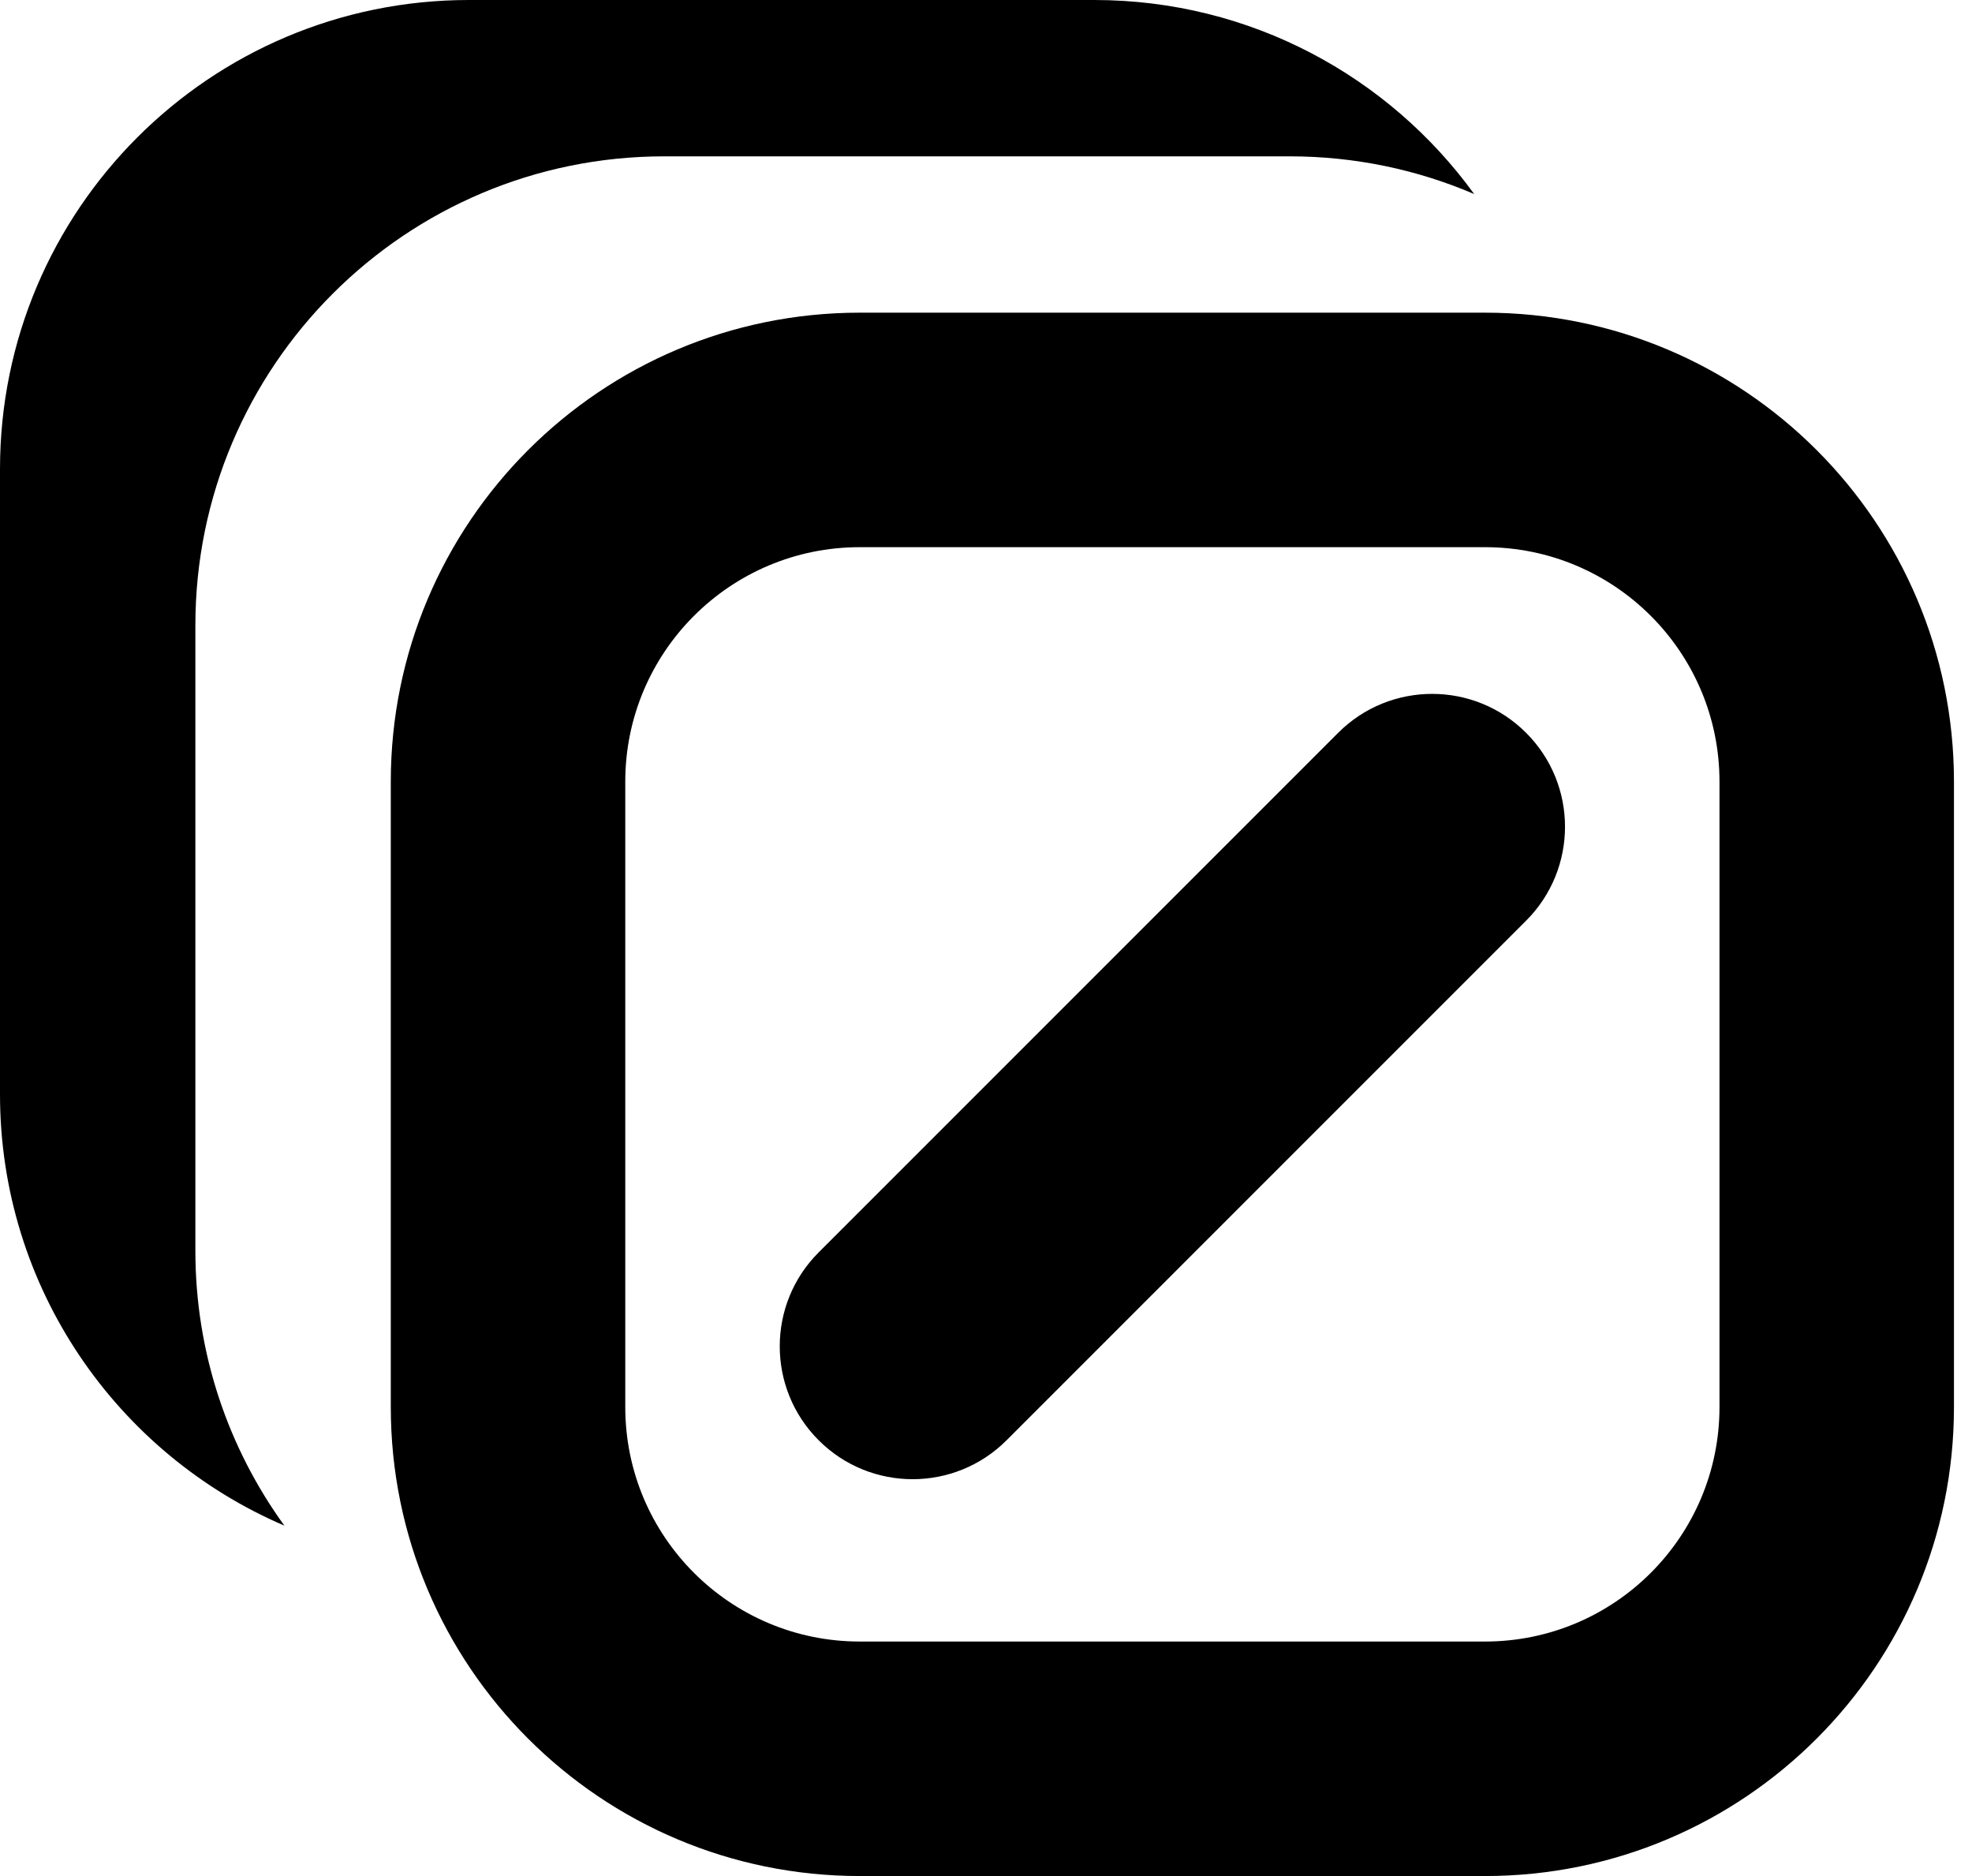 <svg width="41" height="39" viewBox="0 0 41 39" fill="none" xmlns="http://www.w3.org/2000/svg">
<path fill-rule="evenodd" clip-rule="evenodd" d="M9.75 0C4.365 0 0 4.365 0 9.75V22.75C0 26.772 2.436 30.226 5.913 31.716C4.749 30.11 4.062 28.135 4.062 26V13C4.062 7.615 8.428 3.25 13.812 3.25H26.812C28.175 3.25 29.472 3.529 30.65 4.034C28.878 1.59 26 0 22.75 0H9.75Z" fill="#FE7A59" style="fill:#FE7A59;fill:color(display-p3 0.996 0.478 0.349);fill-opacity:1;"/>
<path fill-rule="evenodd" clip-rule="evenodd" d="M17.875 11.375H30.875C33.567 11.375 35.75 13.558 35.75 16.25V29.25C35.75 31.942 33.567 34.125 30.875 34.125H17.875C15.183 34.125 13 31.942 13 29.25V16.25C13 13.558 15.183 11.375 17.875 11.375ZM8.125 16.25C8.125 10.865 12.49 6.5 17.875 6.5H30.875C36.26 6.5 40.625 10.865 40.625 16.25V29.25C40.625 34.635 36.26 39 30.875 39H17.875C12.49 39 8.125 34.635 8.125 29.25V16.25ZM17.021 26.035C15.942 27.113 15.942 28.863 17.021 29.941C18.1 31.02 19.849 31.02 20.928 29.941L31.729 19.14C32.808 18.061 32.808 16.312 31.729 15.234C30.65 14.155 28.901 14.155 27.822 15.234L17.021 26.035Z" fill="#FE7A59" style="fill:#FE7A59;fill:color(display-p3 0.996 0.478 0.349);fill-opacity:1;"/>
</svg>
